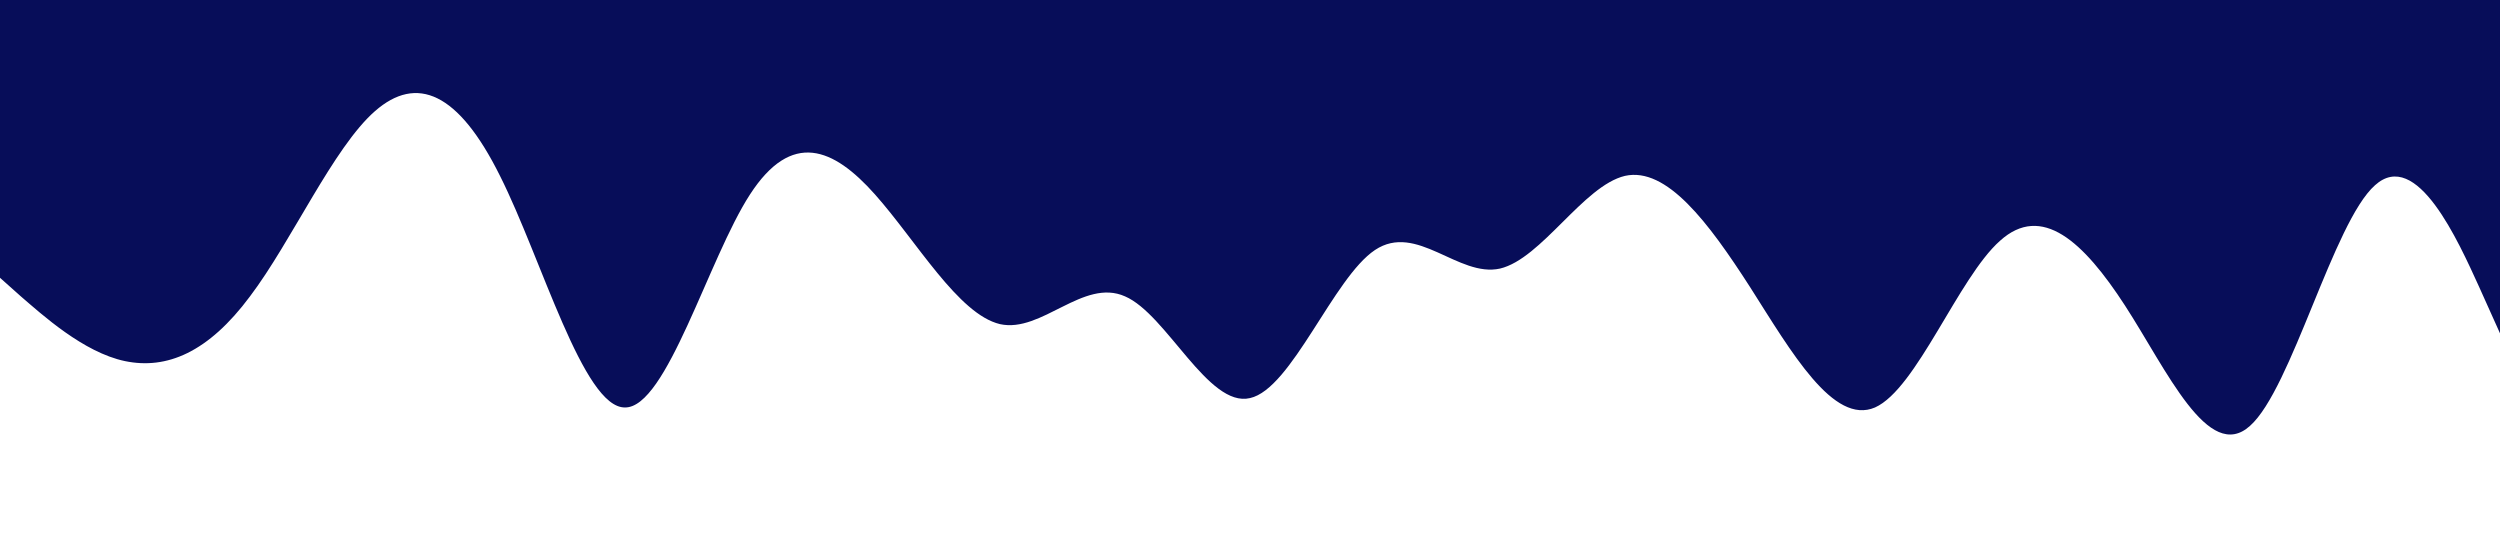 <?xml version="1.0" standalone="no"?><svg xmlns="http://www.w3.org/2000/svg" viewBox="0 0 1440 320"><path fill="#070D59" fill-opacity="1" d="M0,160L12,170.7C24,181,48,203,72,208C96,213,120,203,144,170.7C168,139,192,85,216,64C240,43,264,53,288,101.3C312,149,336,235,360,234.7C384,235,408,149,432,112C456,75,480,85,504,112C528,139,552,181,576,186.7C600,192,624,160,648,170.7C672,181,696,235,720,229.3C744,224,768,160,792,144C816,128,840,160,864,154.7C888,149,912,107,936,101.3C960,96,984,128,1008,165.3C1032,203,1056,245,1080,234.7C1104,224,1128,160,1152,138.7C1176,117,1200,139,1224,176C1248,213,1272,267,1296,245.3C1320,224,1344,128,1368,106.7C1392,85,1416,139,1428,165.3L1440,192L1440,0L1428,0C1416,0,1392,0,1368,0C1344,0,1320,0,1296,0C1272,0,1248,0,1224,0C1200,0,1176,0,1152,0C1128,0,1104,0,1080,0C1056,0,1032,0,1008,0C984,0,960,0,936,0C912,0,888,0,864,0C840,0,816,0,792,0C768,0,744,0,720,0C696,0,672,0,648,0C624,0,600,0,576,0C552,0,528,0,504,0C480,0,456,0,432,0C408,0,384,0,360,0C336,0,312,0,288,0C264,0,240,0,216,0C192,0,168,0,144,0C120,0,96,0,72,0C48,0,24,0,12,0L0,0Z"></path></svg>